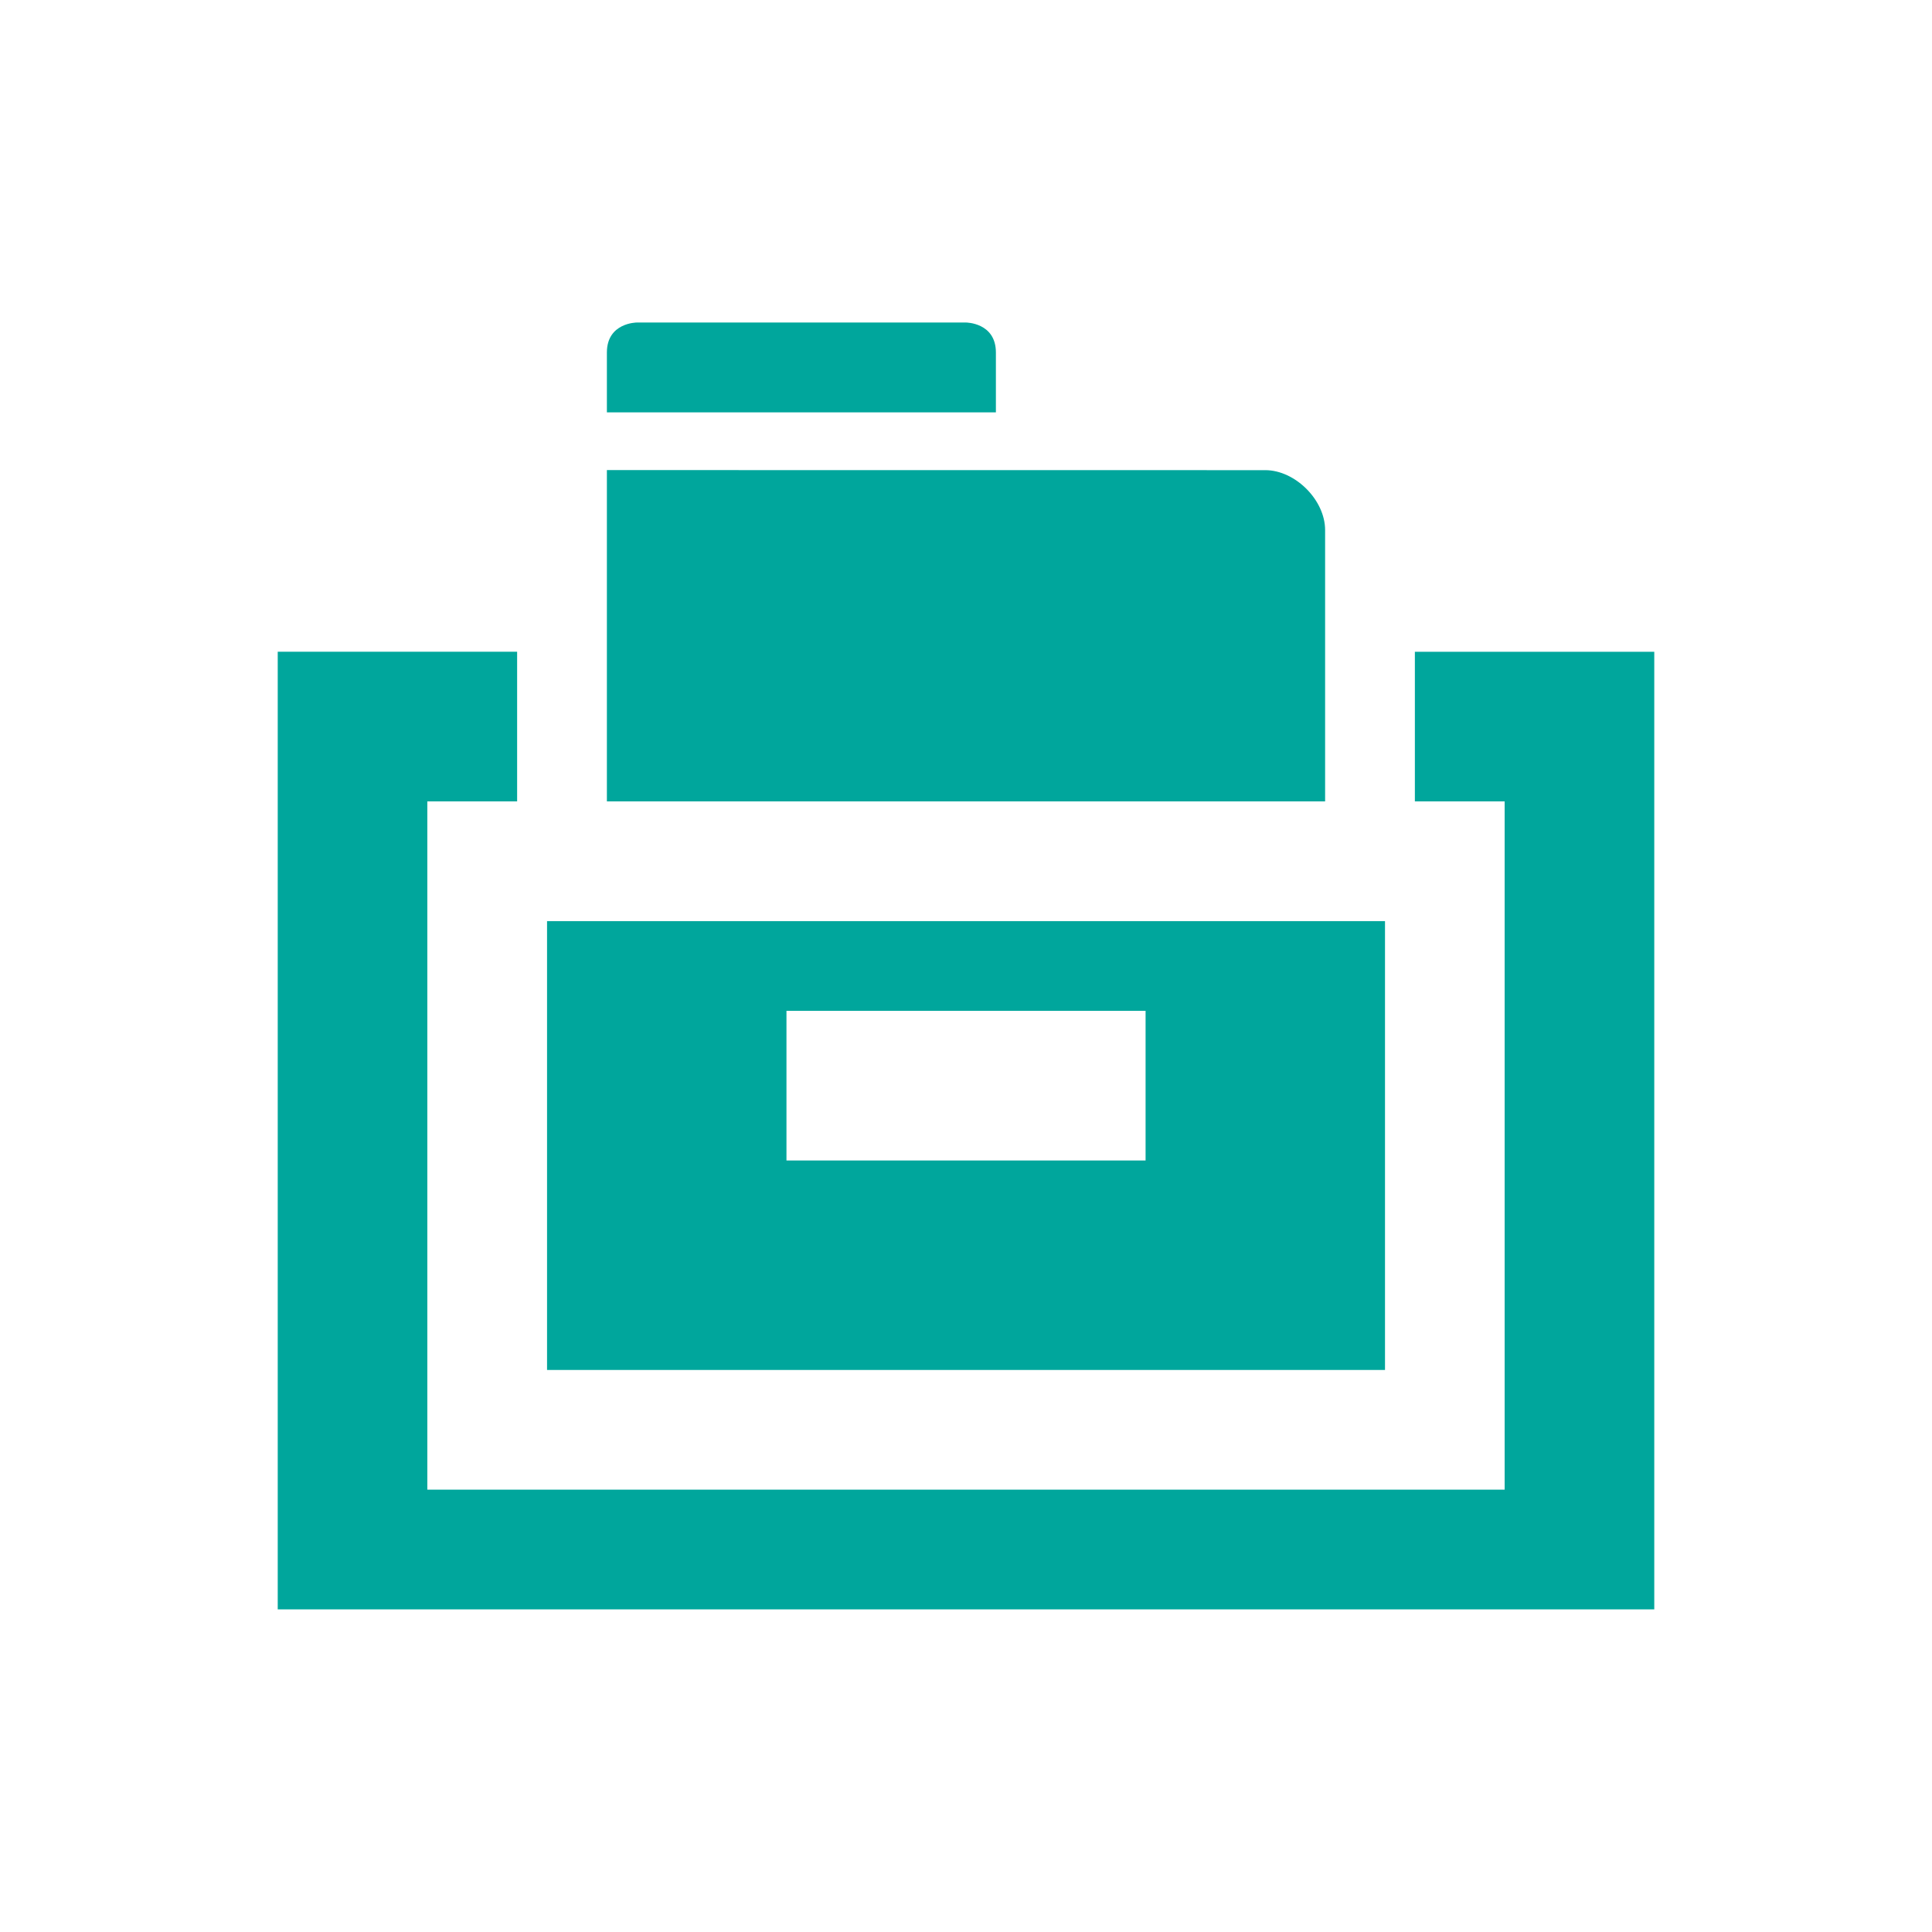 <?xml version="1.0" encoding="iso-8859-1"?>
<!-- Generator: Adobe Illustrator 14.0.0, SVG Export Plug-In . SVG Version: 6.00 Build 43363)  -->
<!DOCTYPE svg PUBLIC "-//W3C//DTD SVG 1.1//EN" "http://www.w3.org/Graphics/SVG/1.1/DTD/svg11.dtd">
<svg version="1.1" id="icon-l-content-manager-layer"
	 xmlns="http://www.w3.org/2000/svg" xmlns:xlink="http://www.w3.org/1999/xlink" x="0px" y="0px" width="80px" height="80px"
	 viewBox="0 0 80 80" style="enable-background:new 0 0 80 80;" xml:space="preserve">
<g id="icon-l-content-manager_1_">
	<path style="fill:#00A69C;" d="M22.652,38.142v18.586H57.35V38.142H22.652z M47.436,48.054h-14.87v-6.197h14.87V48.054z
		 M41.238,17.076H25.13v-2.479c0-1.242,1.239-1.242,1.239-1.242H40c0,0,1.238,0,1.238,1.242V17.076z M68.5,26.987v39.654h-57V26.987
		h9.913v6.196h-3.718v28.501h44.609V33.184h-3.717v-6.196H68.5z M25.13,33.184V19.465l27.261,0.003c1.242,0,2.479,1.238,2.479,2.479
		v11.236H25.13z"/>
	<rect style="fill:none;" width="80" height="80"/>
</g>
</svg>
